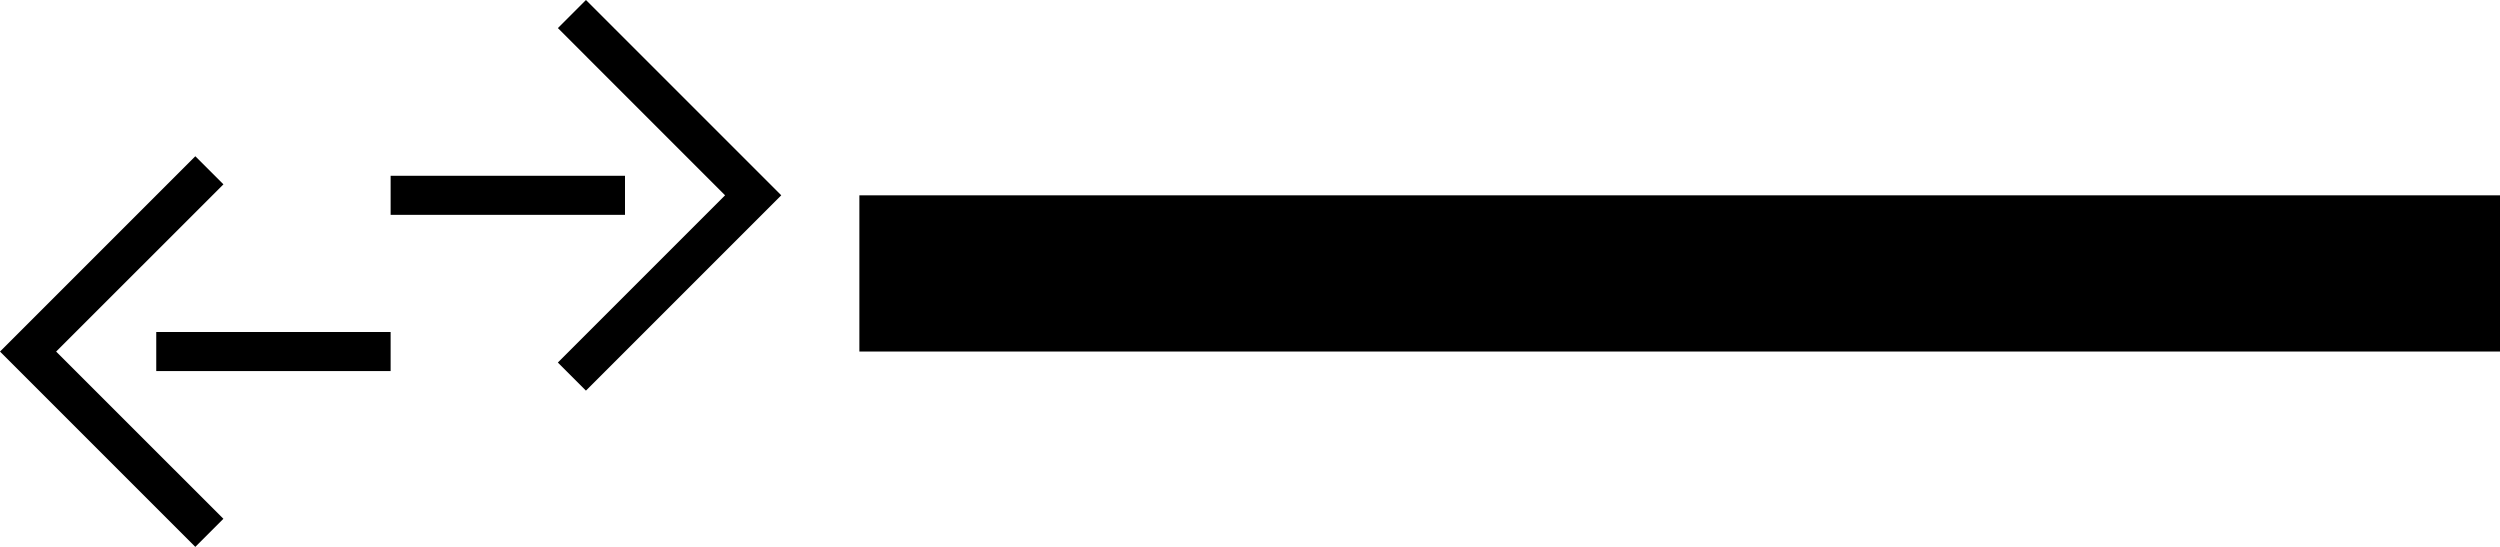 <svg xmlns="http://www.w3.org/2000/svg" version="1.0" width="64" height="14"><path d="M64 5H22v4h42V5zM0 9l5 5 .719-.719L1.437 9 5.72 4.719 5 4 0 9z"/><path d="M4 9.5v-1h6v1H4zM20 5l-5 5-.719-.719L18.562 5 14.282.719 15 0l5 5z"/><path d="M16 5.5v-1h-6v1h6z"/></svg>